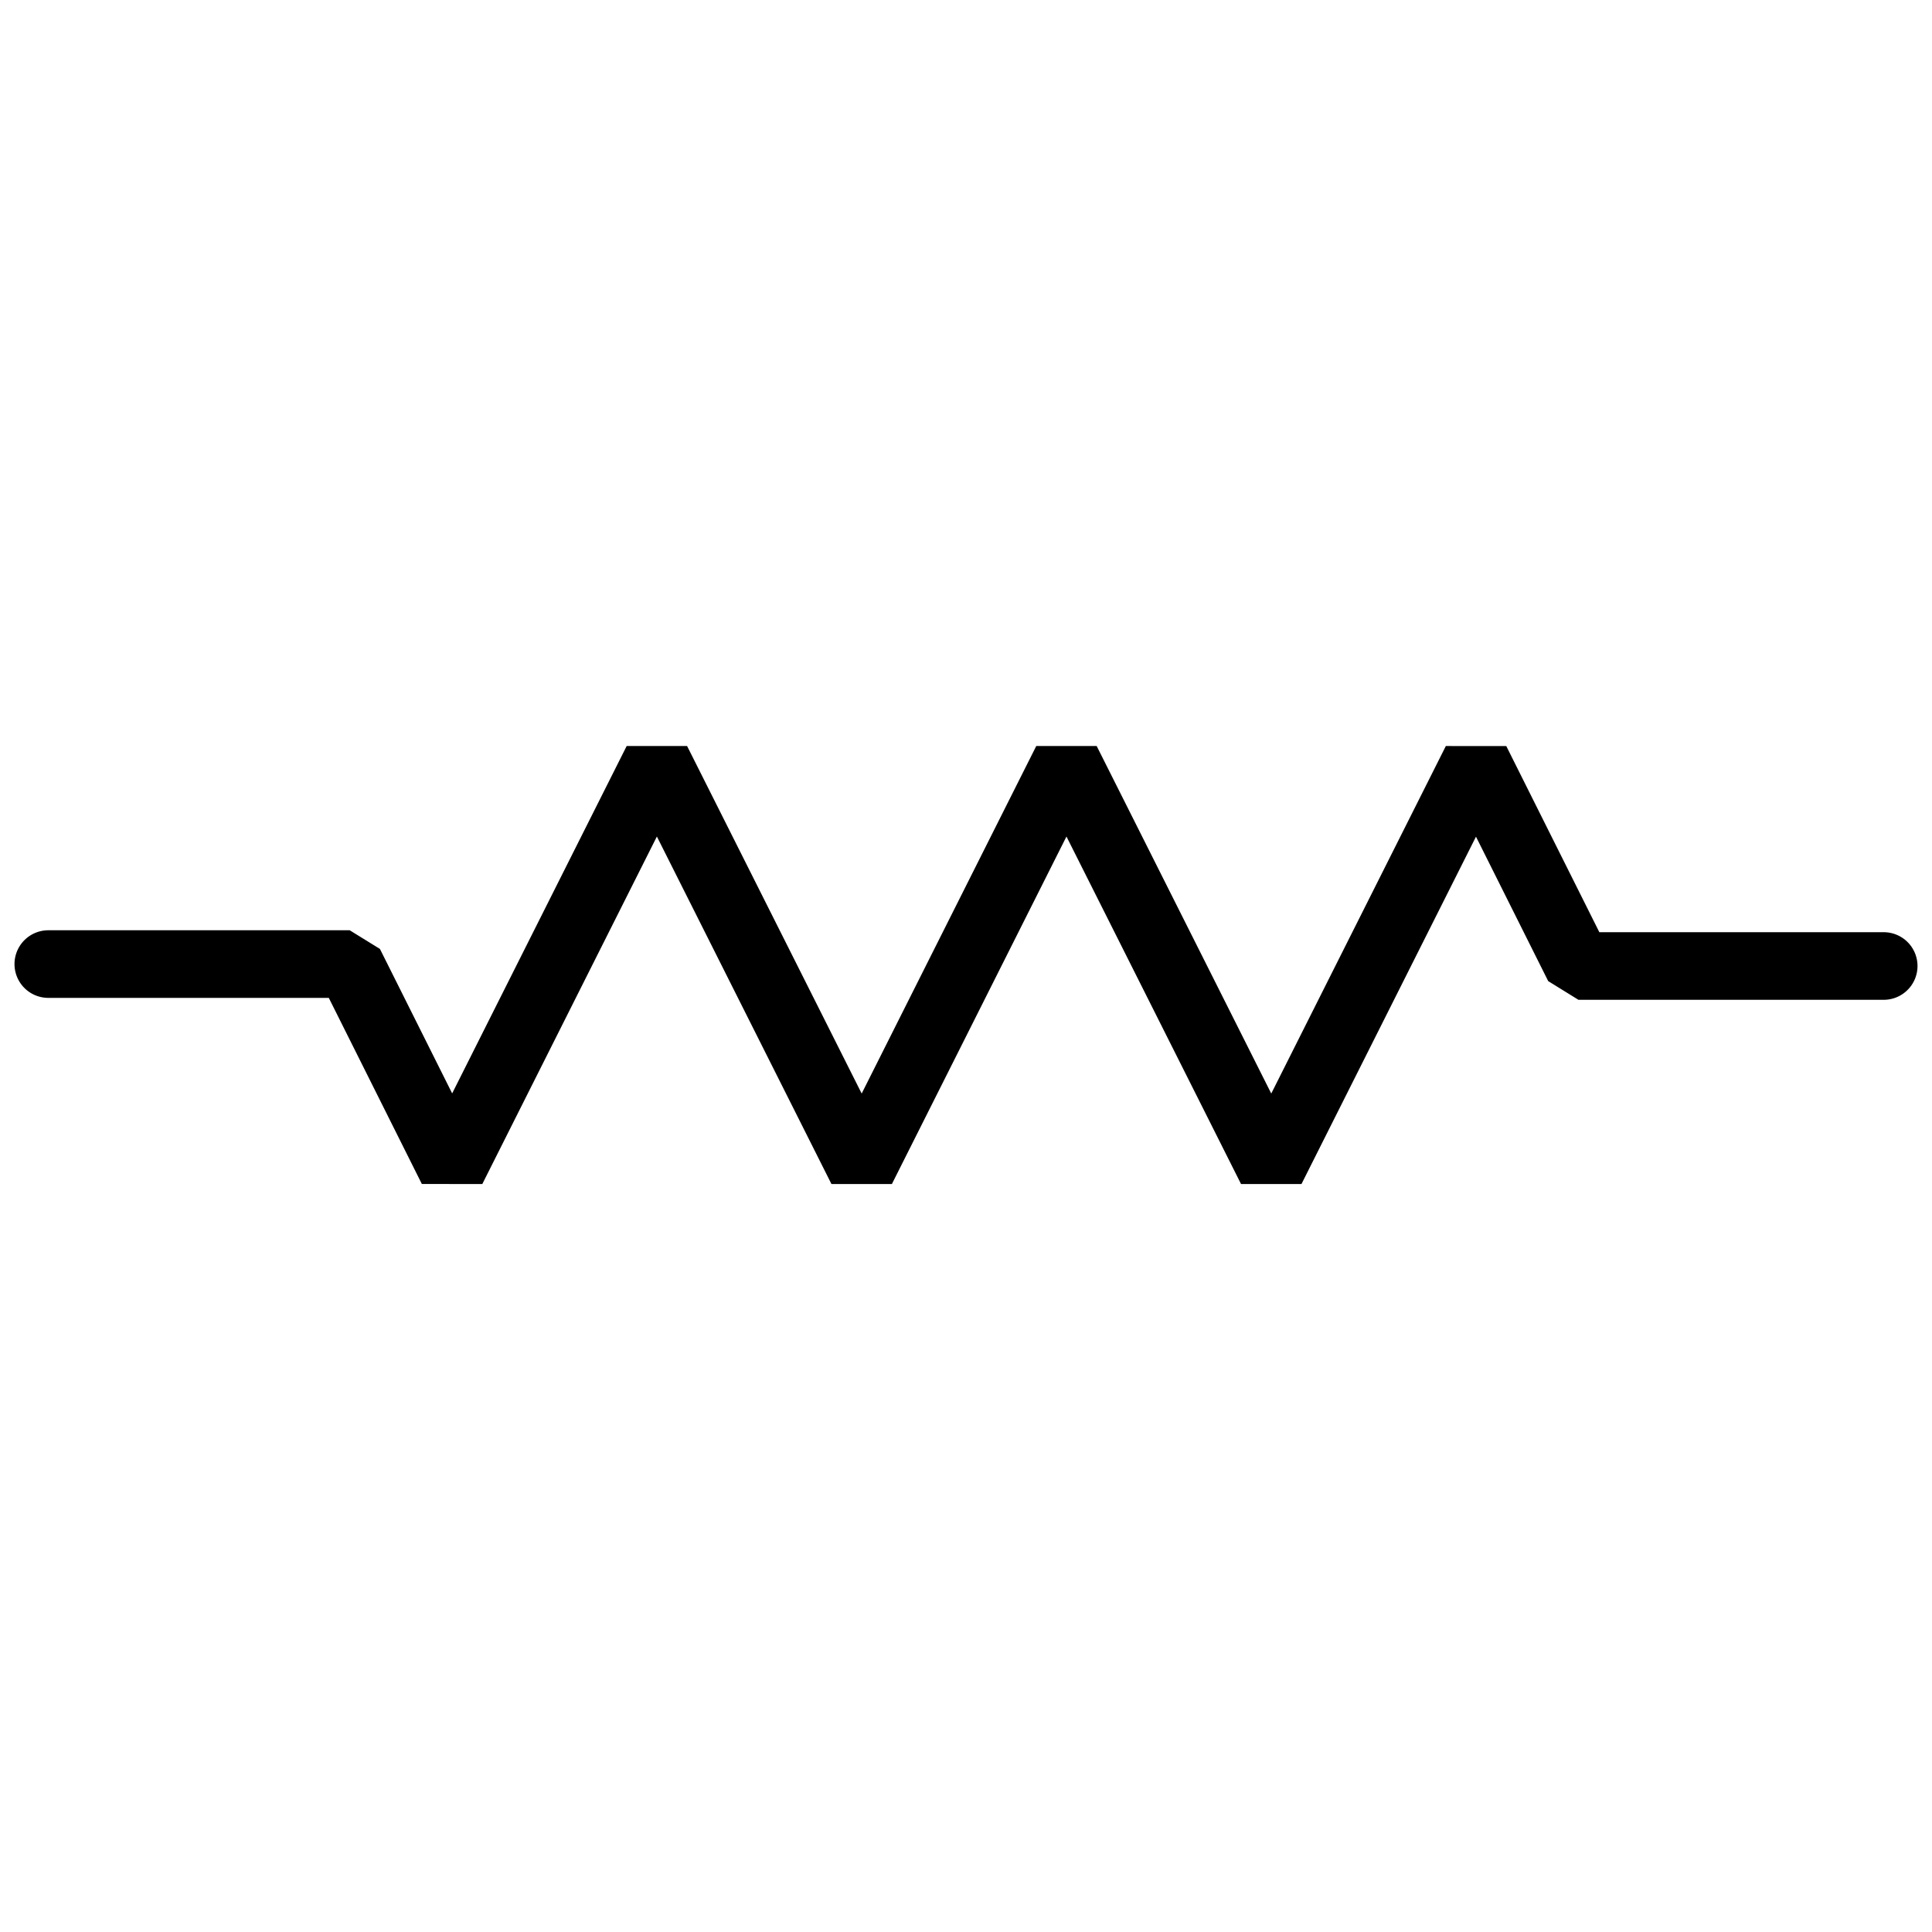 <?xml version="1.0" encoding="UTF-8"?>
<svg xmlns="http://www.w3.org/2000/svg" version="1.1" viewBox="0 0 100 100">
  <defs>
    <style>
      .cls-1 {
        fill: none;
        stroke: #000;
        stroke-linecap: round;
        stroke-linejoin: bevel;
        stroke-width: 3.5px;
      }

      .cls-2 {
        fill: #fff;
      }
    </style>
  </defs>
  <!-- Generator: Adobe Illustrator 28.6.0, SVG Export Plug-In . SVG Version: 1.2.0 Build 709)  -->
  <g>
    <g id="Layer_1">
      <rect class="cls-2" x="0" width="100" height="100"/>
      <path id="path3970" class="cls-1" d="M97.5,50h-15.8l-5.3-10.6-10.6,21.1-10.6-21.1-10.6,21.1-10.6-21.1-10.6,21.1-5.3-10.6H2.5"/>
    </g>
  </g>
</svg>